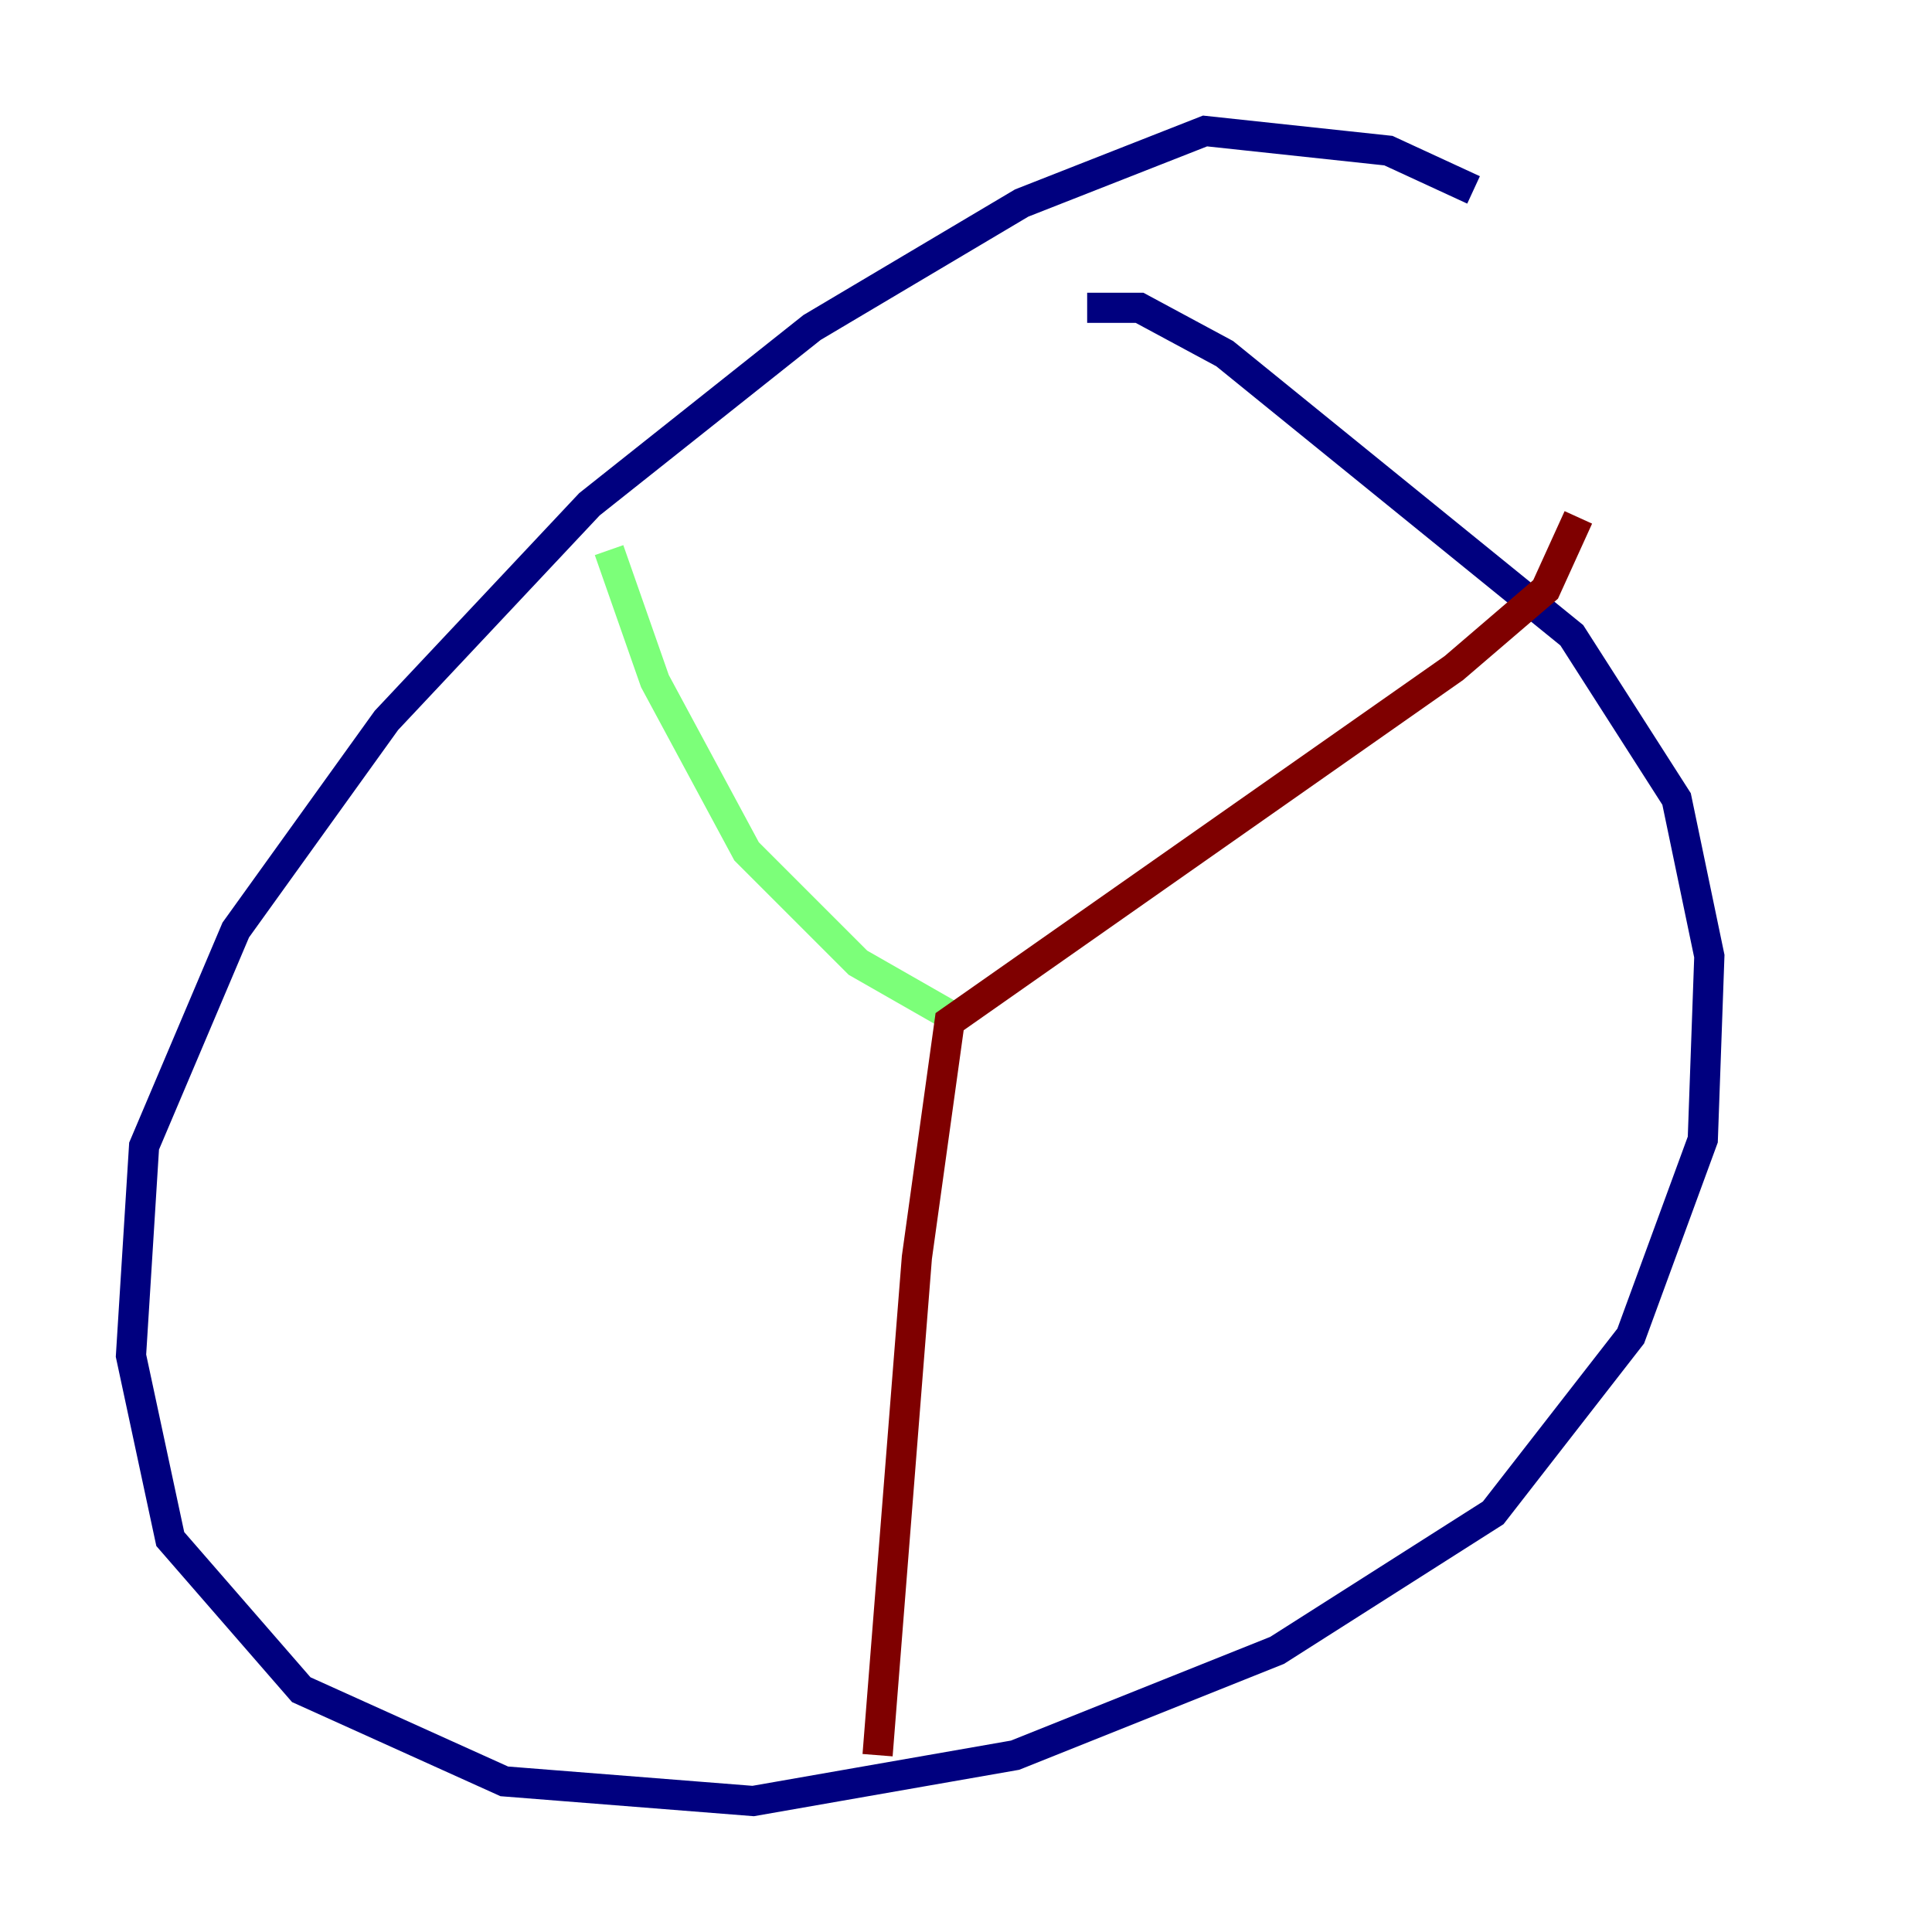 <?xml version="1.0" encoding="utf-8" ?>
<svg baseProfile="tiny" height="128" version="1.2" viewBox="0,0,128,128" width="128" xmlns="http://www.w3.org/2000/svg" xmlns:ev="http://www.w3.org/2001/xml-events" xmlns:xlink="http://www.w3.org/1999/xlink"><defs /><polyline fill="none" points="97.627,12.583 91.986,9.98 79.837,8.678 67.688,13.451 53.803,21.695 39.051,33.41 25.6,47.729 15.62,61.614 9.546,75.932 8.678,89.817 11.281,101.966 19.959,111.946 33.41,118.02 49.898,119.322 67.254,116.285 84.61,109.342 98.929,100.231 108.041,88.515 112.814,75.498 113.248,63.349 111.078,52.936 104.136,42.088 81.139,23.43 75.498,20.393 72.027,20.393" stroke="#00007f" stroke-width="2" /><polyline fill="none" points="40.352,36.447 43.39,45.125 49.464,56.407 56.841,63.783 62.915,67.254" stroke="#7cff79" stroke-width="2" /><polyline fill="none" points="104.57,34.278 102.4,39.051 96.325,44.258 62.915,67.688 60.746,83.308 58.142,116.285" stroke="#7f0000" stroke-width="2" /></svg>